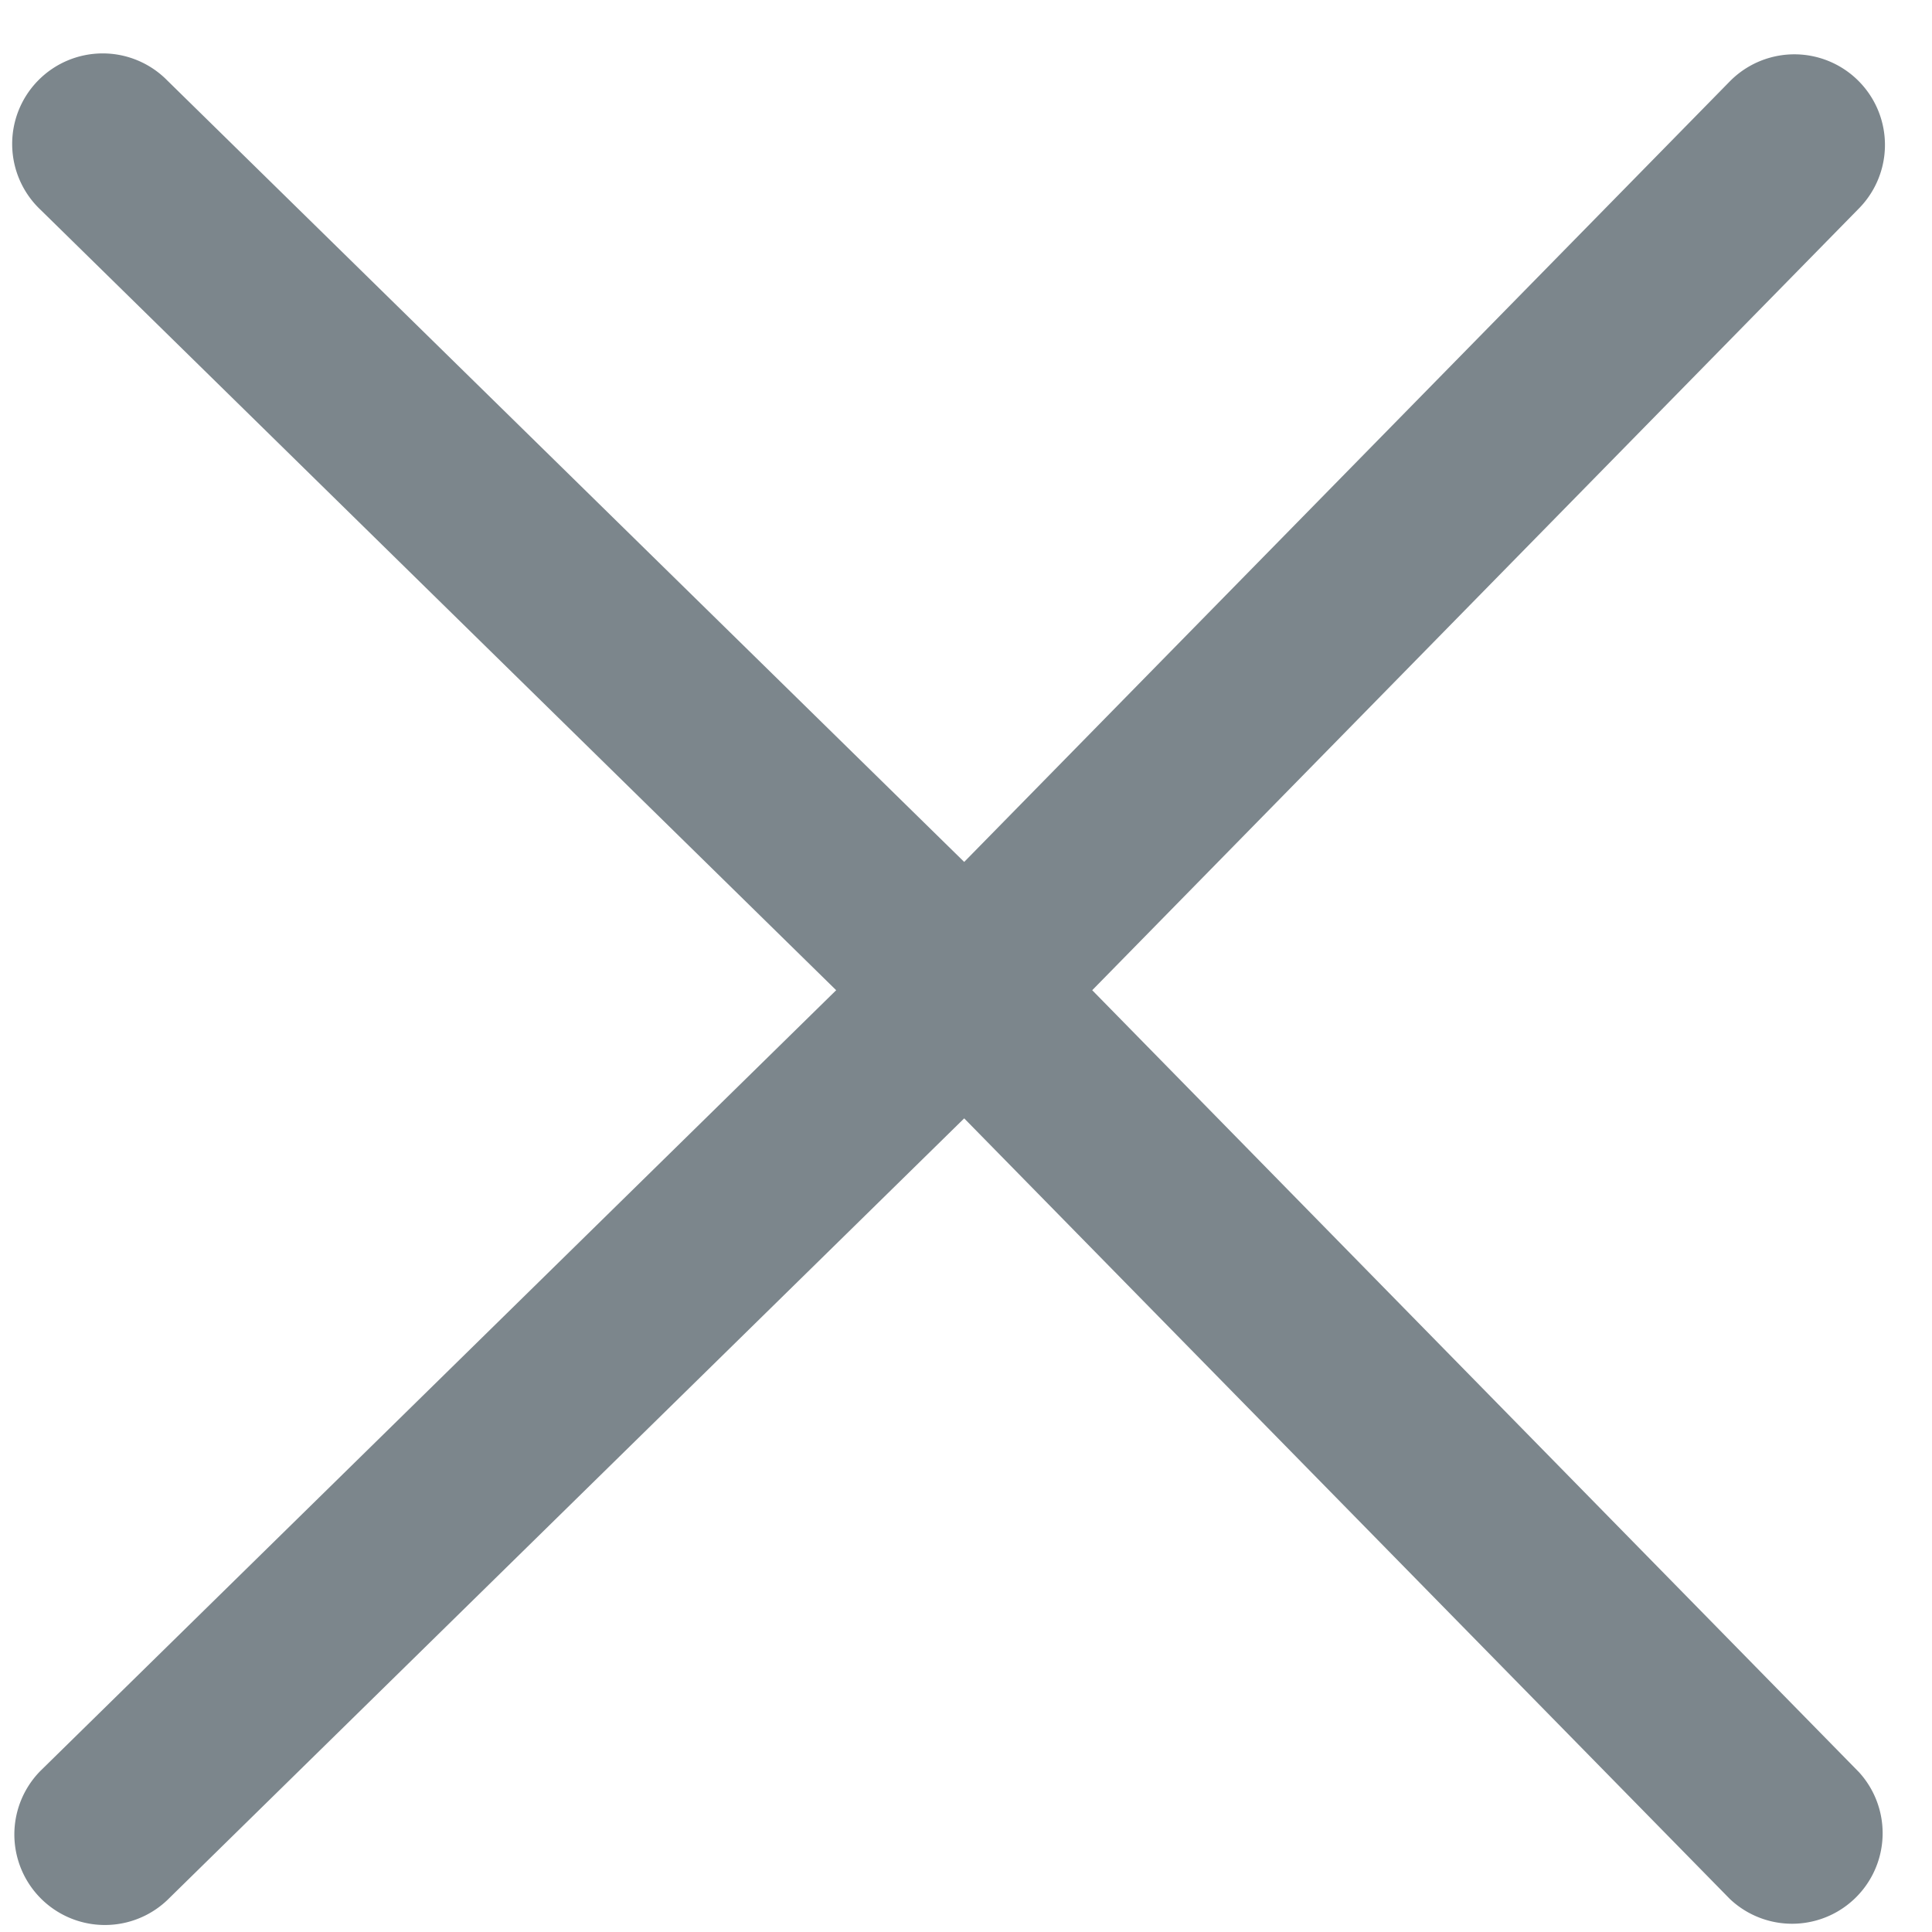 <svg xmlns="http://www.w3.org/2000/svg" width="15" height="15" viewBox="0 0 15 15">
    <path fill="#7C868C" fill-rule="evenodd" d="M8.48 7.688l5.953-6.07A.703.703 0 0 0 13.43.632l-5.944 6.06L1.298.624a.703.703 0 1 0-.984 1.004l6.178 6.06-6.178 6.061a.703.703 0 0 0 .984 1.004l6.188-6.07 5.944 6.06a.703.703 0 0 0 1.003-.984L8.48 7.688z"/>
</svg>
